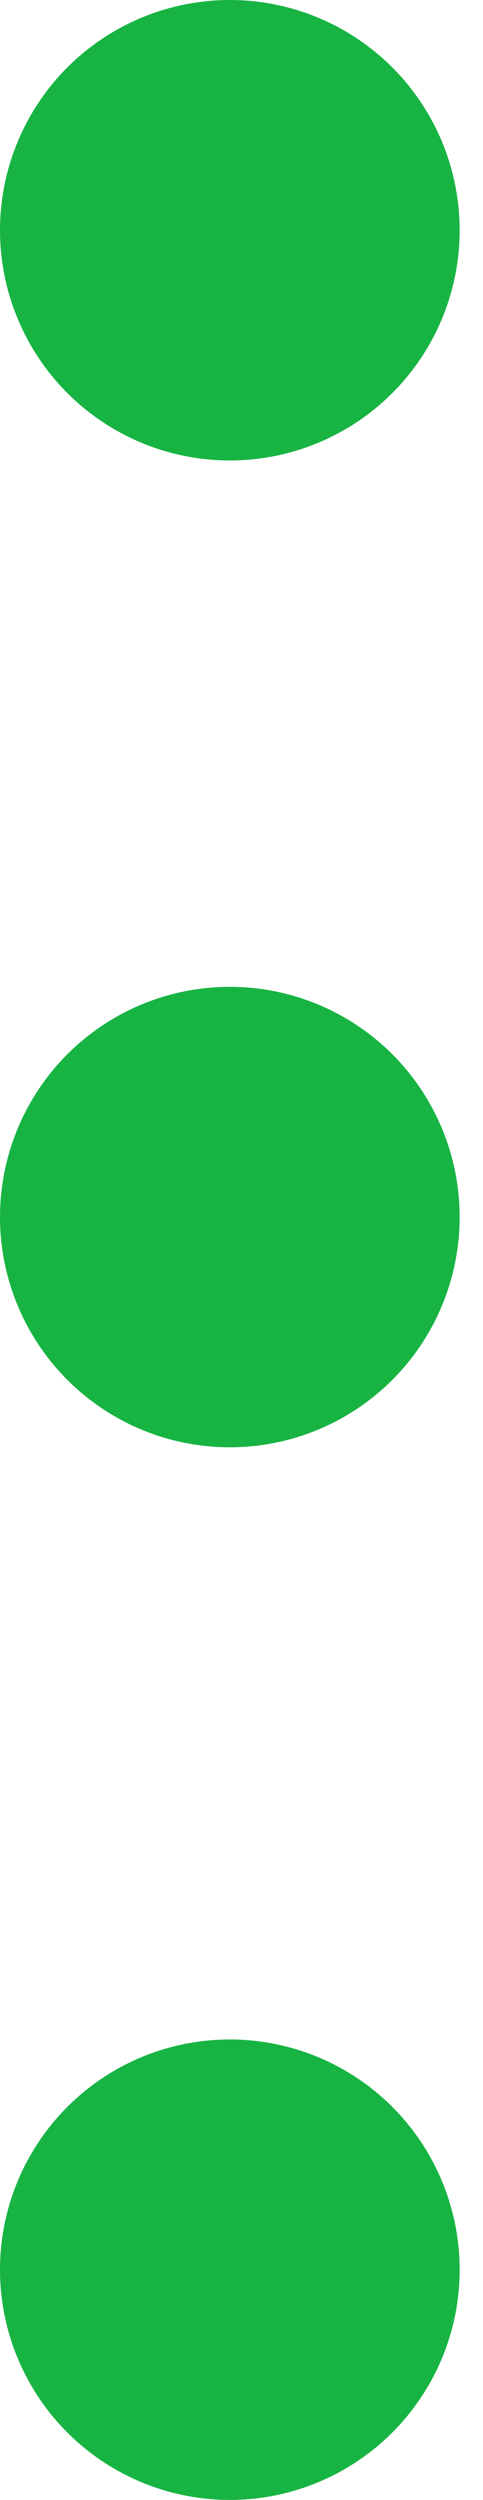 <svg width="6" height="31" viewBox="0 0 6 31" fill="none" xmlns="http://www.w3.org/2000/svg">
<ellipse cx="2.855" cy="2.855" rx="2.855" ry="2.855" fill="#18B443"/>
<ellipse cx="2.855" cy="15.092" rx="2.855" ry="2.855" fill="#18B443"/>
<ellipse cx="2.855" cy="28.145" rx="2.855" ry="2.855" fill="#18B443"/>
</svg>

